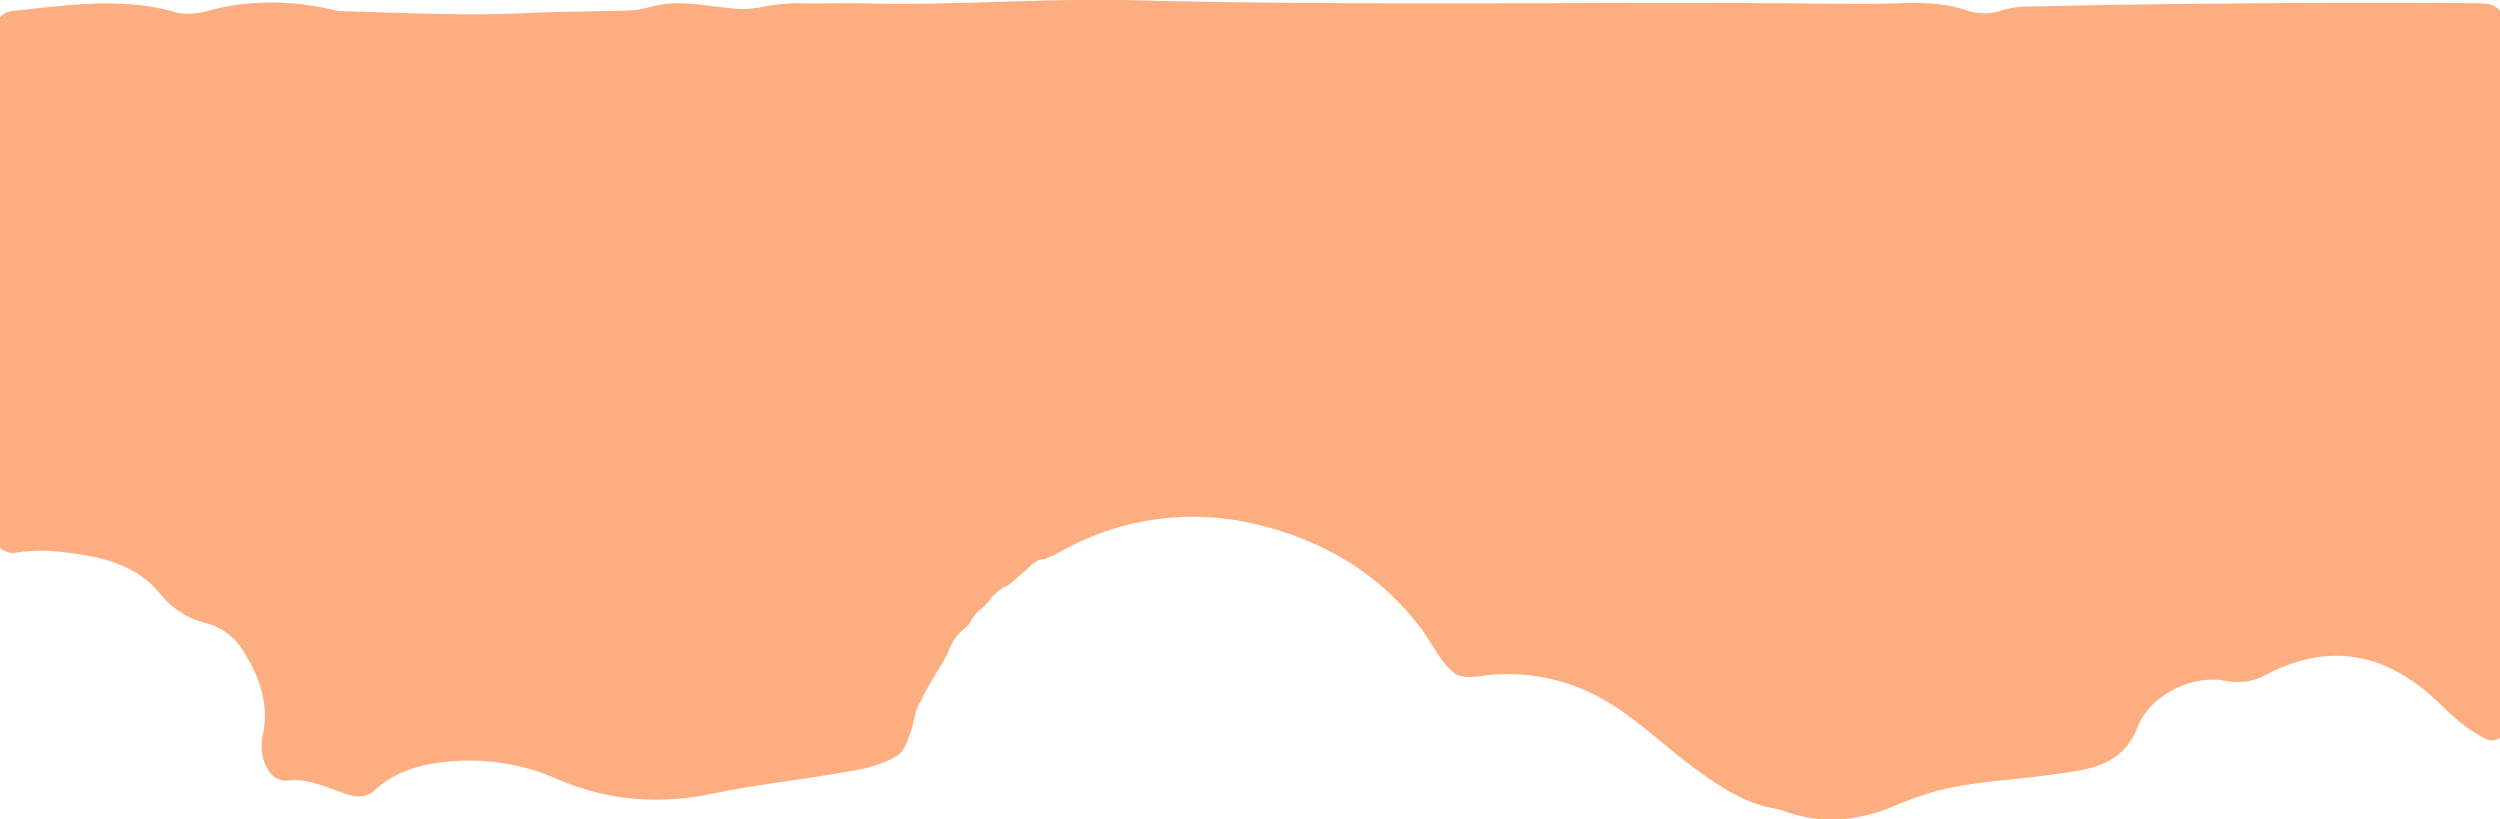 <svg xmlns="http://www.w3.org/2000/svg" viewBox="0 0 735.8 241.19"><defs><style>.cls-1{fill:#fdae81;}</style></defs><g id="Calque_2" data-name="Calque 2"><g id="Calque_1-2" data-name="Calque 1"><path class="cls-1" d="M735.8,3.16v214c-2.68,1.85-4.73,0-6.85-1.2-5.89-3.3-10.13-8.6-15.3-12.79-14.54-11.81-30-13.25-46.47-4.69a17.45,17.45,0,0,1-12,1.94c-10.29-2.07-22.55,4.5-26,13.46-4.68,12.35-15.88,12.76-26.41,14.24-11,1.54-22.19,1.91-33,4.72a108.53,108.53,0,0,0-13.12,4.76c-10.27,4.1-20.64,5-31.2,1.24-2.21-.8-4.54-1.06-6.78-1.71-7.11-2.06-13-6-19-10.33-11.38-8.19-21.13-18.83-34.47-24.19a55.88,55.88,0,0,0-27.84-3.82c-2.95.36-5.95,1-8.85-.33-4.66-3.49-6.83-8.91-10.2-13.39-11.83-15.73-27.69-25.32-46.29-30.18a79.28,79.28,0,0,0-57.14,6c-2.52,1.26-4.88,2.86-7.6,3.7-2.53.11-4,1.92-5.6,3.53-1.8,1.27-3.27,2.94-5.08,4.21a13.13,13.13,0,0,0-5.49,4.49,23.46,23.46,0,0,1-2.23,2.34c-1.7,1-2.6,2.77-3.6,4.4a4.82,4.82,0,0,1-.88,1,14.67,14.67,0,0,0-5.33,7.43c-2.38,4.86-5.8,9.14-7.91,14.16-2.14,2.91-2,6.59-3.31,9.79-.94,2.3-1.45,4.78-3.63,6.34-5.76,3.67-12.21,4.37-18.83,5.52-11.75,2-23.62,3.26-35.3,5.72-15.83,3.34-31.23,2.26-46.25-4.31a64.49,64.49,0,0,0-33.64-4.87c-7.22.85-14.28,3-19.92,8.22-2.32,2.14-5,2.16-8,1.25C96.49,232,91.09,229,84.56,229.7c-3.63.39-5.93-2.6-7-6.1a14.92,14.92,0,0,1-.18-7.42c1.88-9.11-1.05-17.12-5.79-24.6a18.22,18.22,0,0,0-11-8.2,24.75,24.75,0,0,1-13.56-8.73c-5.91-7.32-14.29-10-23.17-11.43-6.26-1-12.54-1.62-18.87-.6A5.42,5.42,0,0,1,0,161.13V5.15A5.79,5.79,0,0,1,3.41,3.23c16-1.6,32-4.23,48,.29,3.42,1,6.9.45,10.35-.47C73.54-.1,85.39.14,97.25,2.7a16.34,16.34,0,0,0,2.93.58c18.29.46,36.59,1.45,54.86.57,10.1-.48,20.2-.45,30.3-.77,3.9-.13,7.44-1.69,11.27-2,6-.47,11.95.72,17.89,1.27a28,28,0,0,0,9.37-.21A54.71,54.71,0,0,1,237.26,1c6,.06,12-.12,18,0,26.14.66,52.25-1.61,78.35-.93,68.08,1.75,136.16.35,204.24,1,7.29.07,14.56.1,21.84-.14,6.68-.21,13.29.06,19.71,2.29a15.63,15.63,0,0,0,9.84-.19,27,27,0,0,1,7.37-1.09c43.6-1,87.2-1.22,130.81-1C730.33,1.07,733.49.5,735.8,3.16Z"/></g></g></svg>